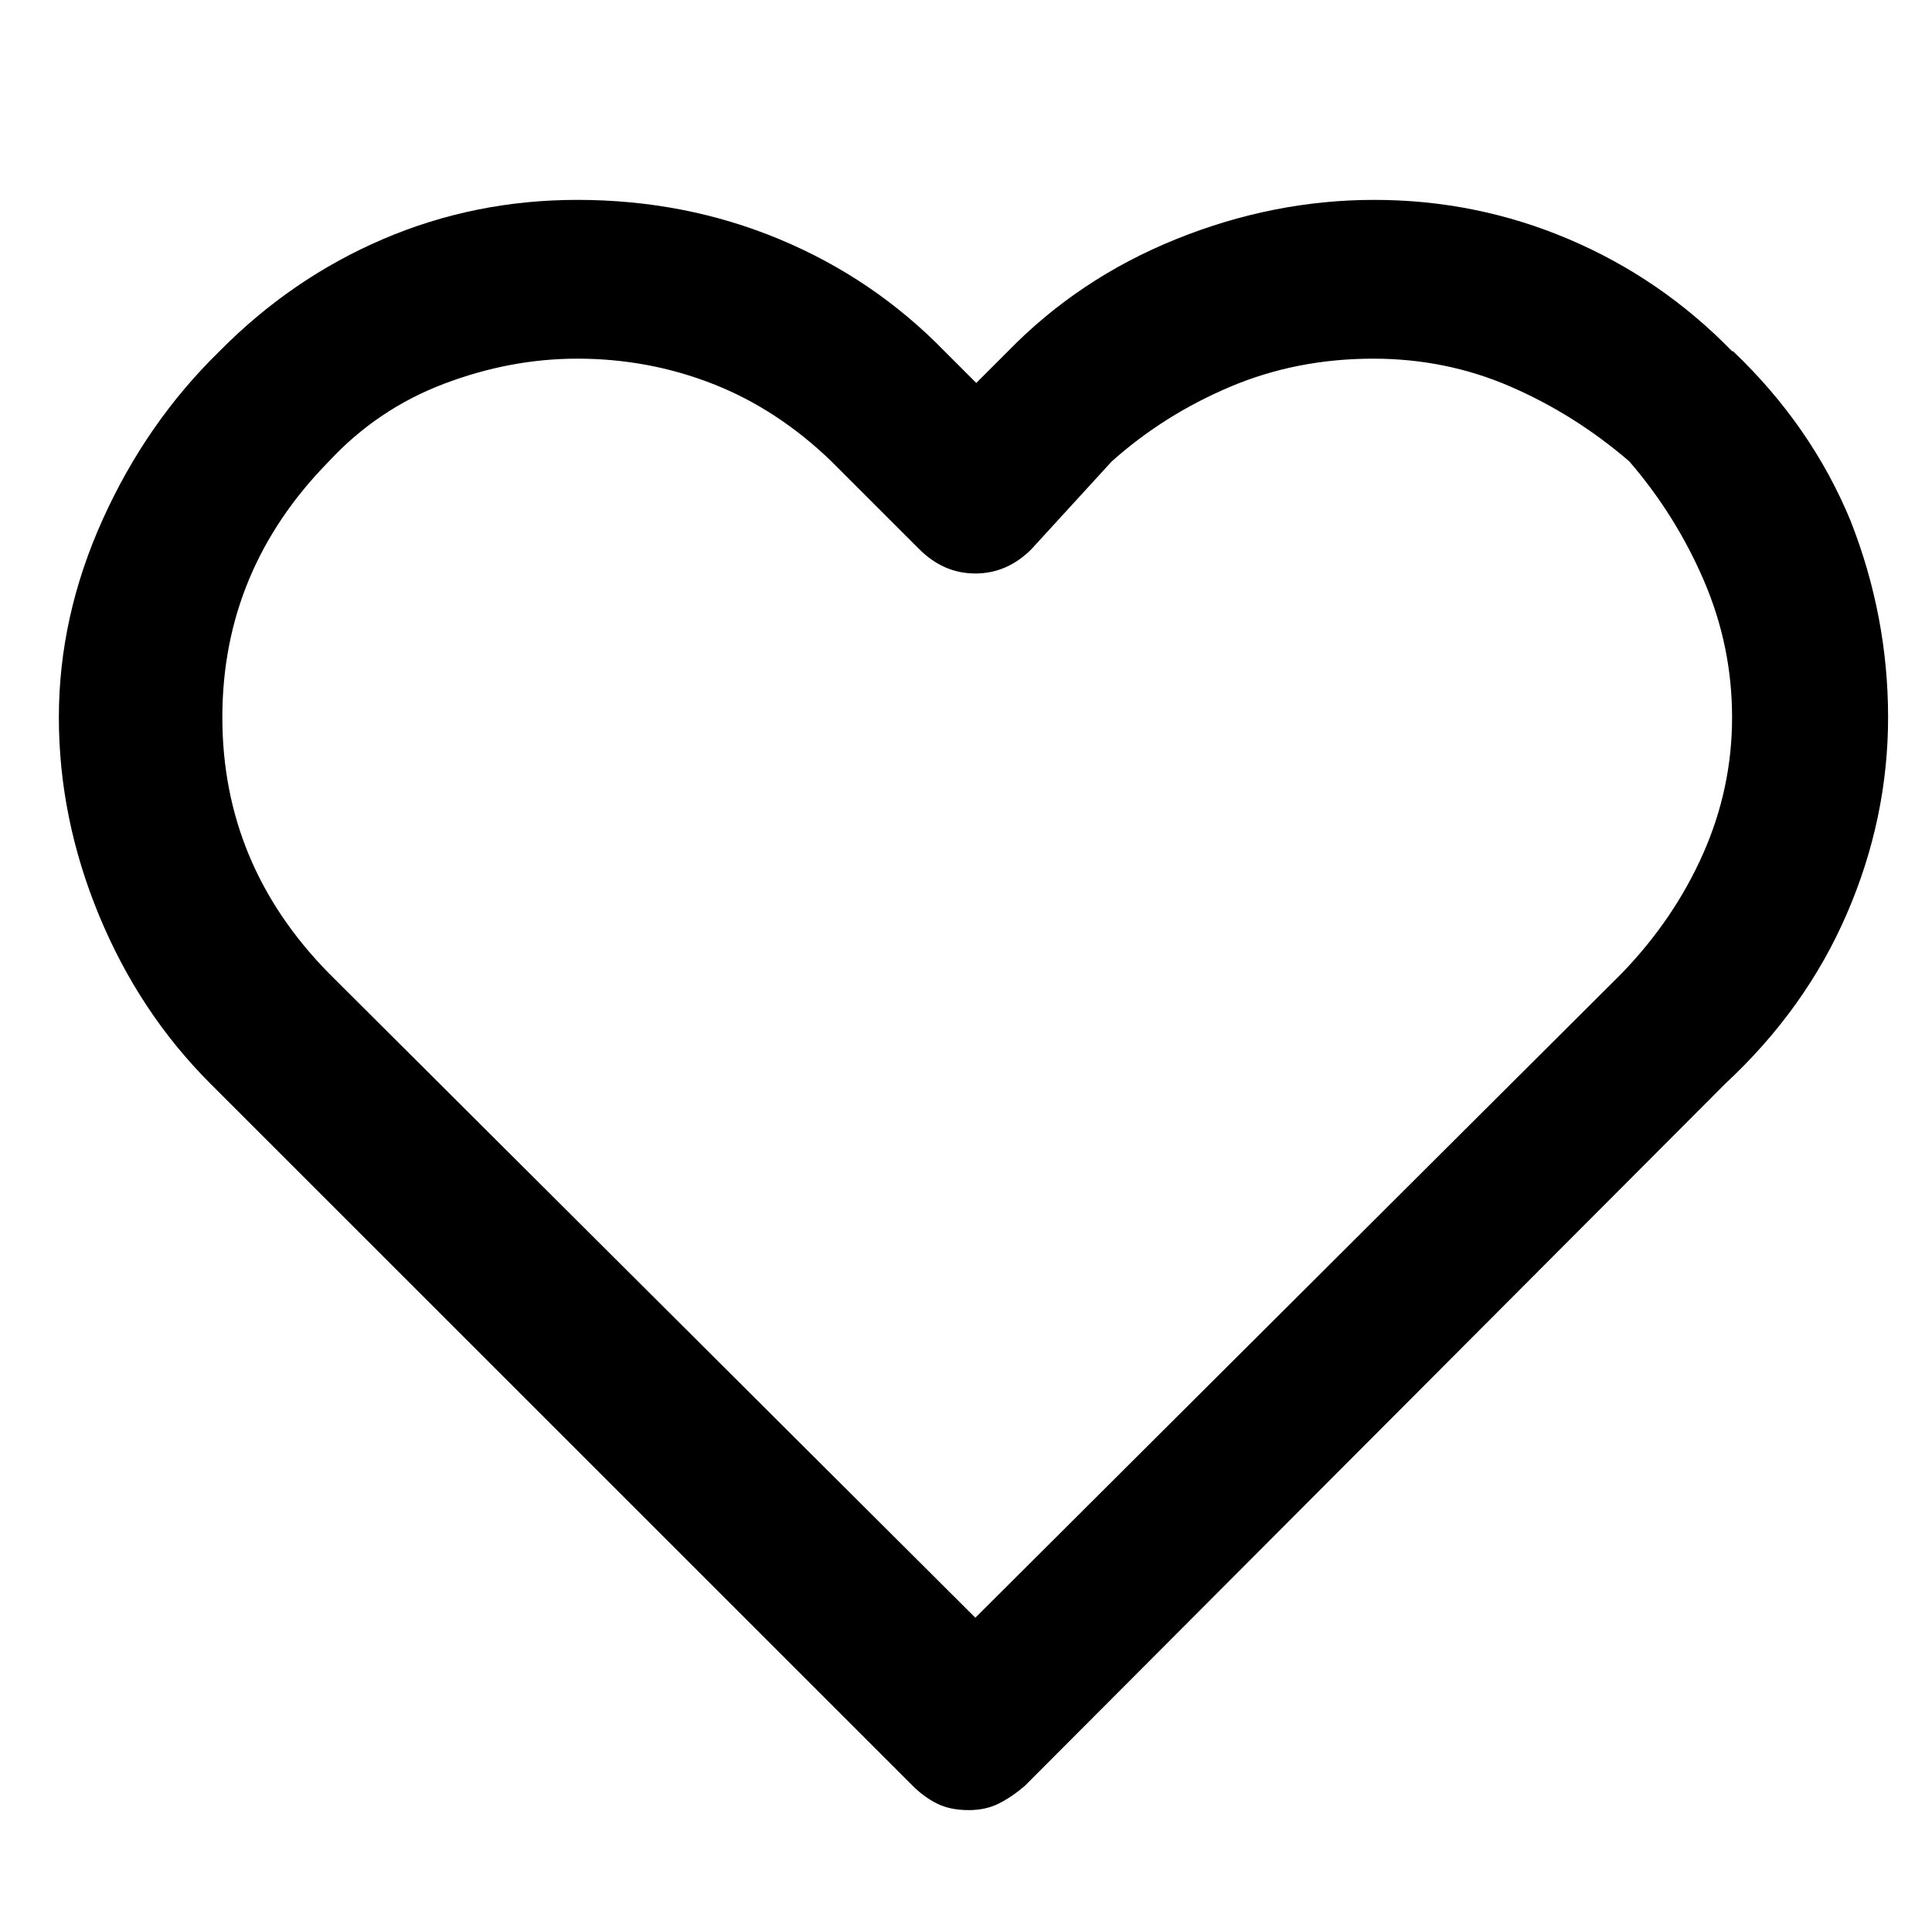 <svg version="1.1" viewBox="-10 0 1034 1024" xmlns="http://www.w3.org/2000/svg">
 <path d="m917 188q-38-39-87.5-60t-104-21q-54 0-106 21t-90 60l-17 17-17-17q-38-39-88.5-60t-108-21q-55 0-104 21t-87.5 60q-39 38-62.5 90t-23.5 106 21.5 106 59.5 90l376 376q6 6 13 9.5t17 3.5q9 0 16-3.5t14-9.5l375-376q43-40 65-91t22-105-20-105q-21-51-63-91zm-59 333-346 345-346-345q-57-58-57-137t57-137q26-28 61.5-41.5t71.5-13.5q38 0 72.5 13.5t63.5 41.5l47 47q13 13 30 13t30-13l43-47q28-25 63.5-40t76.5-15q39 0 73.5 15t63.5 40q25 29 40 64t15 73-15.5 73-43.5 64z"/>
</svg>
